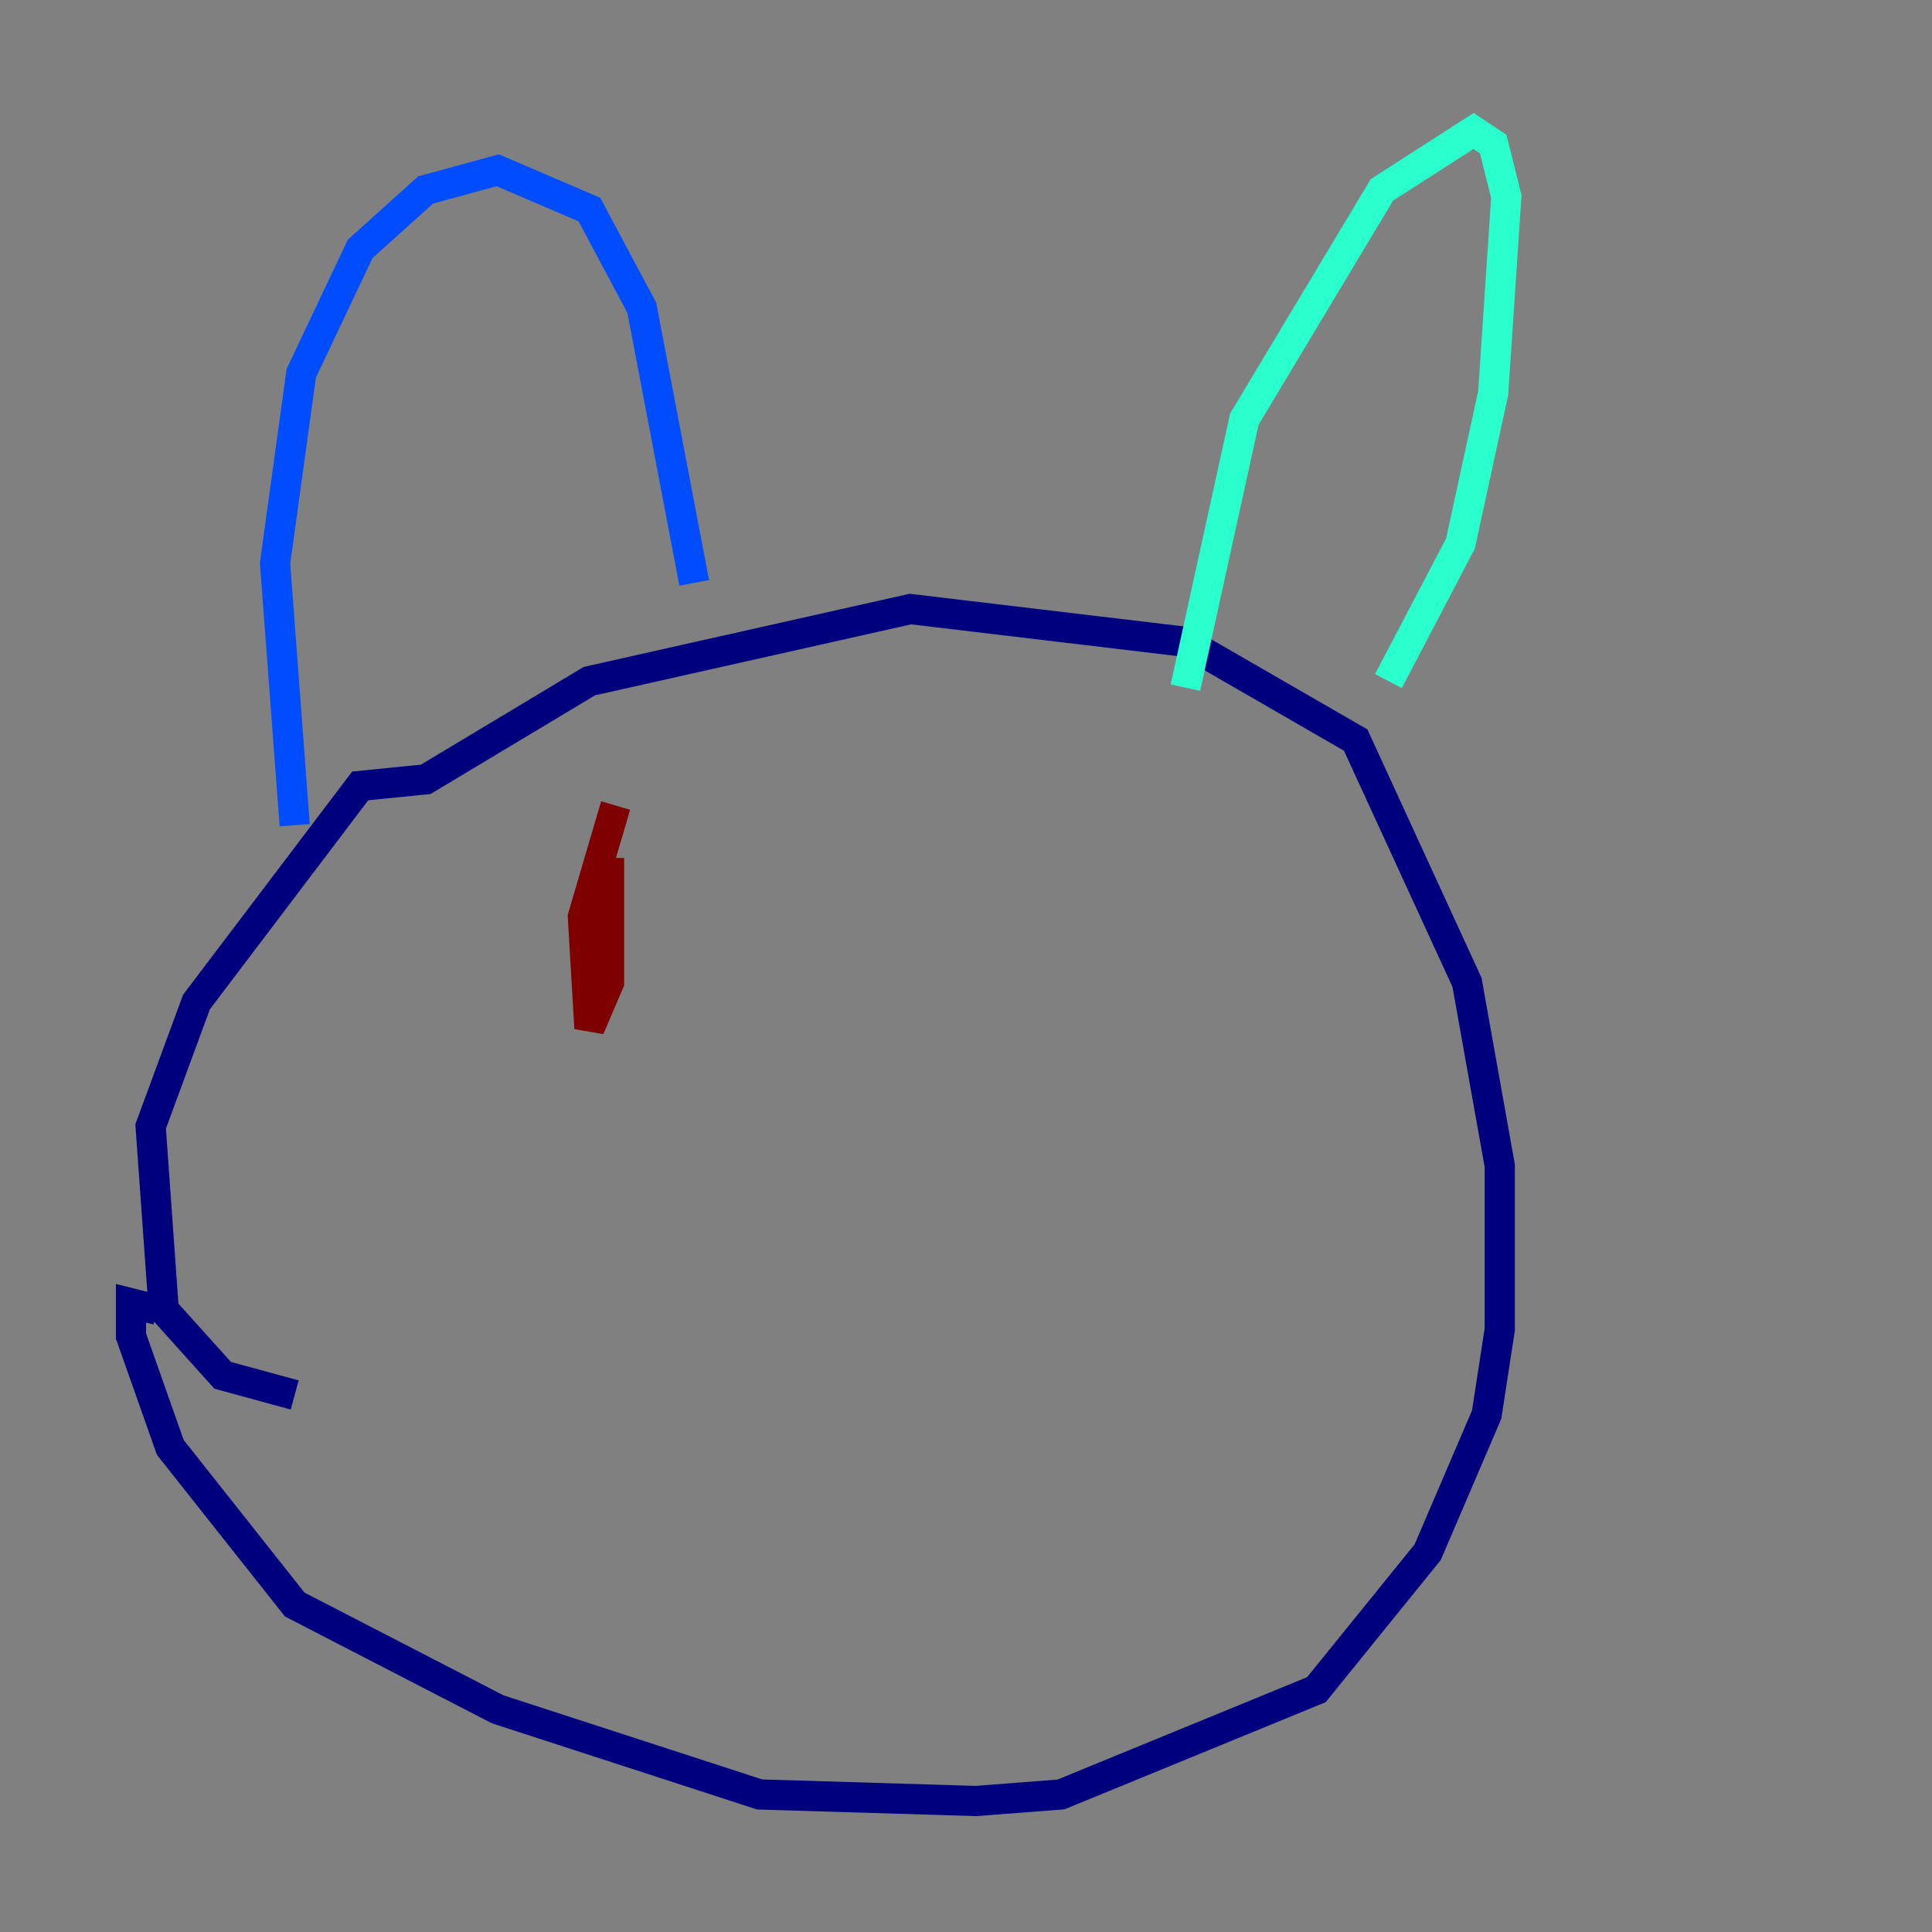 <?xml version="1.0" encoding="utf-8" ?>
<svg baseProfile="tiny" height="128" version="1.2" viewBox="0,0,128,128" width="128" xmlns="http://www.w3.org/2000/svg" xmlns:ev="http://www.w3.org/2001/xml-events" xmlns:xlink="http://www.w3.org/1999/xlink"><rect x="0" y="0" width="128" height="128" fill="#808080" stroke="none"/><defs /><polyline fill="none" points="19.525,92.42 14.752,91.119 10.848,86.78 9.98,74.63 13.017,66.386 23.864,52.068 28.203,51.634 39.051,45.125 60.312,40.352 78.536,42.522 89.817,49.031 97.193,65.085 99.363,77.234 99.363,88.081 98.495,93.722 94.59,102.834 87.214,111.946 70.291,118.888 64.651,119.322 50.332,118.888 32.976,113.248 19.525,106.305 11.281,95.891 8.678,88.515 8.678,86.346 10.414,86.78" stroke="#00007f" stroke-width="2" /><polyline fill="none" points="19.525,54.671 18.224,37.315 19.959,24.732 23.864,16.488 28.203,12.583 32.976,11.281 39.051,13.885 42.522,20.393 45.993,38.617" stroke="#004cff" stroke-width="2" /><polyline fill="none" points="78.536,45.559 82.441,27.77 91.552,12.583 97.627,8.678 98.929,9.546 99.797,13.017 98.929,26.034 96.759,36.014 91.986,45.125" stroke="#29ffcd" stroke-width="2" /><polyline fill="none" points="39.485,61.614 39.485,61.614" stroke="#cdff29" stroke-width="2" /><polyline fill="none" points="69.858,54.671 69.858,54.671" stroke="#ff6700" stroke-width="2" /><polyline fill="none" points="40.786,53.37 38.617,60.746 39.051,68.122 40.352,65.085 40.352,56.841" stroke="#7f0000" stroke-width="2" /></svg>